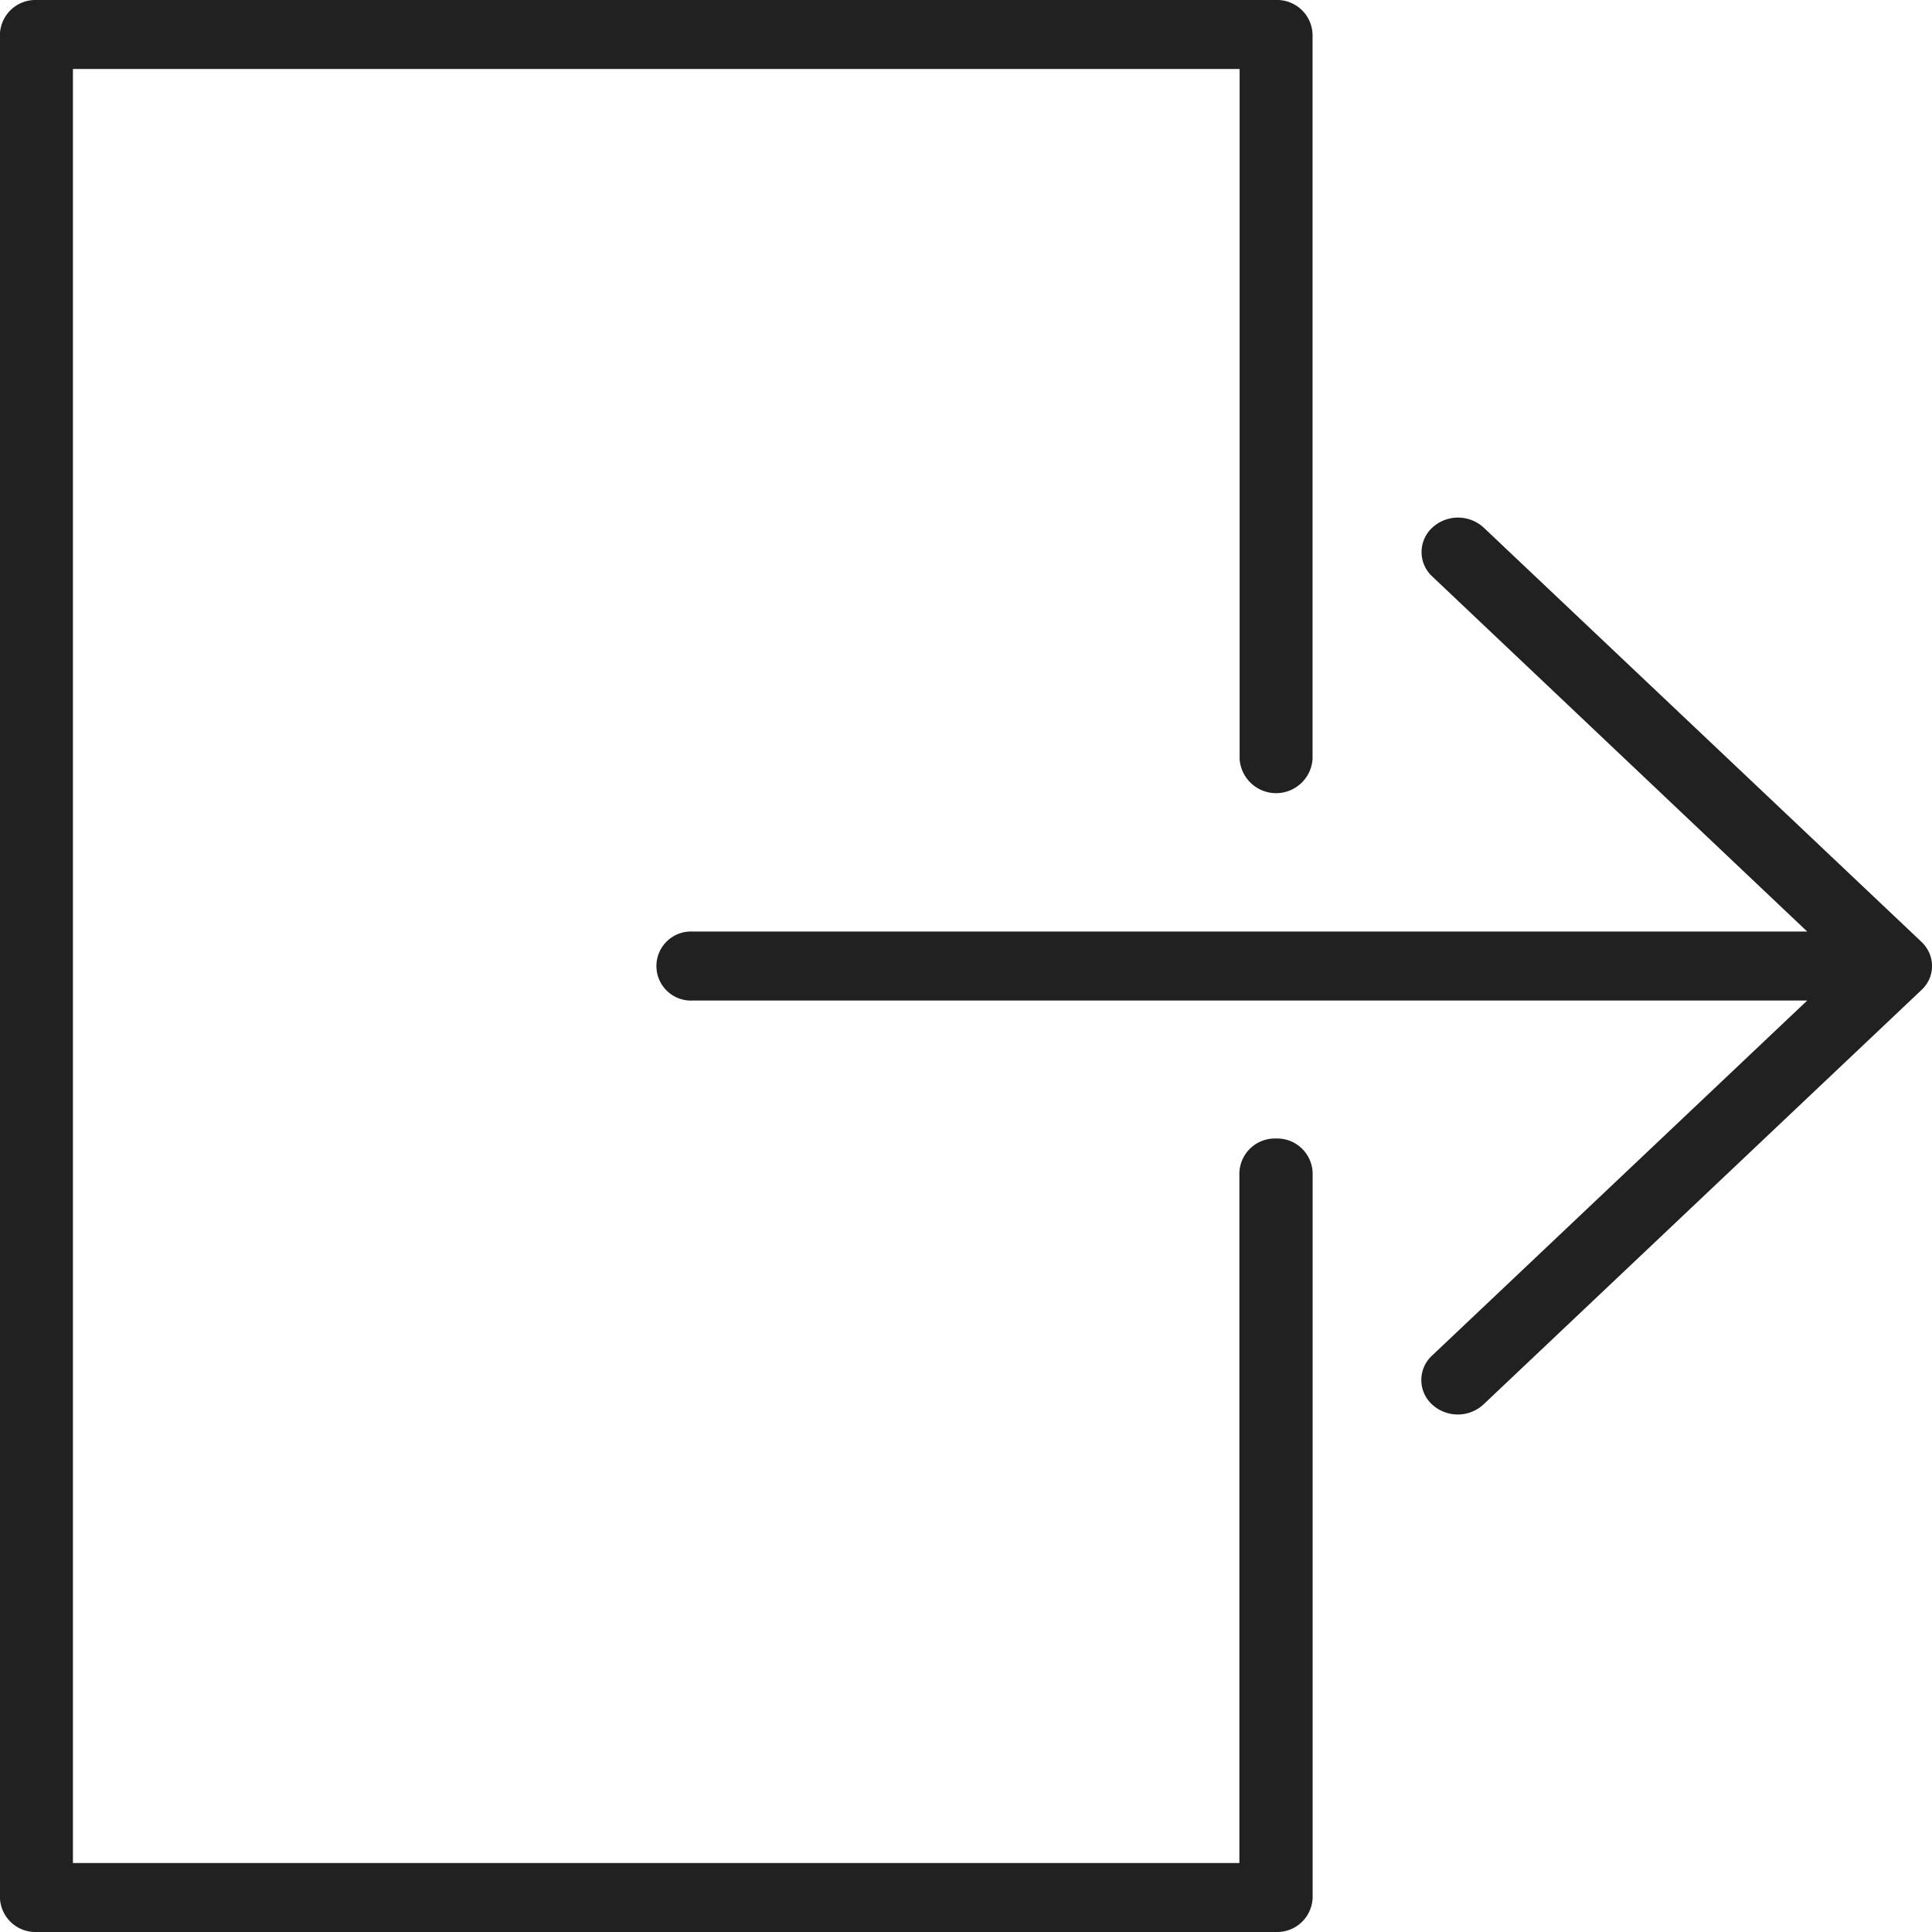<svg xmlns="http://www.w3.org/2000/svg" viewBox="-12824 -5146 24 24">
  <g transform="translate(-12825.501 -5146)">
    <path fill="#212121" d="M35.316,20.735a.408.408,0,0,0,0-.327.437.437,0,0,0-.1-.14l-5.434-5.142a.471.471,0,0,0-.64,0,.412.412,0,0,0,0,.606L33.8,20.143H19.954a.429.429,0,1,0,0,.857H33.8l-4.661,4.411a.412.412,0,0,0,0,.606.471.471,0,0,0,.64,0l5.434-5.142A.43.43,0,0,0,35.316,20.735Z" transform="translate(-9.849 -8.571)"/>
    <path fill="#212121" d="M17.35,14.143a.441.441,0,0,0-.453.429v8.571H2.407V.857H16.9V9.429a.454.454,0,0,0,.906,0v-9A.441.441,0,0,0,17.35,0H1.954A.441.441,0,0,0,1.5.429V23.571A.441.441,0,0,0,1.954,24h15.4a.441.441,0,0,0,.453-.429v-9A.441.441,0,0,0,17.35,14.143Z"/>
  </g>
</svg>
